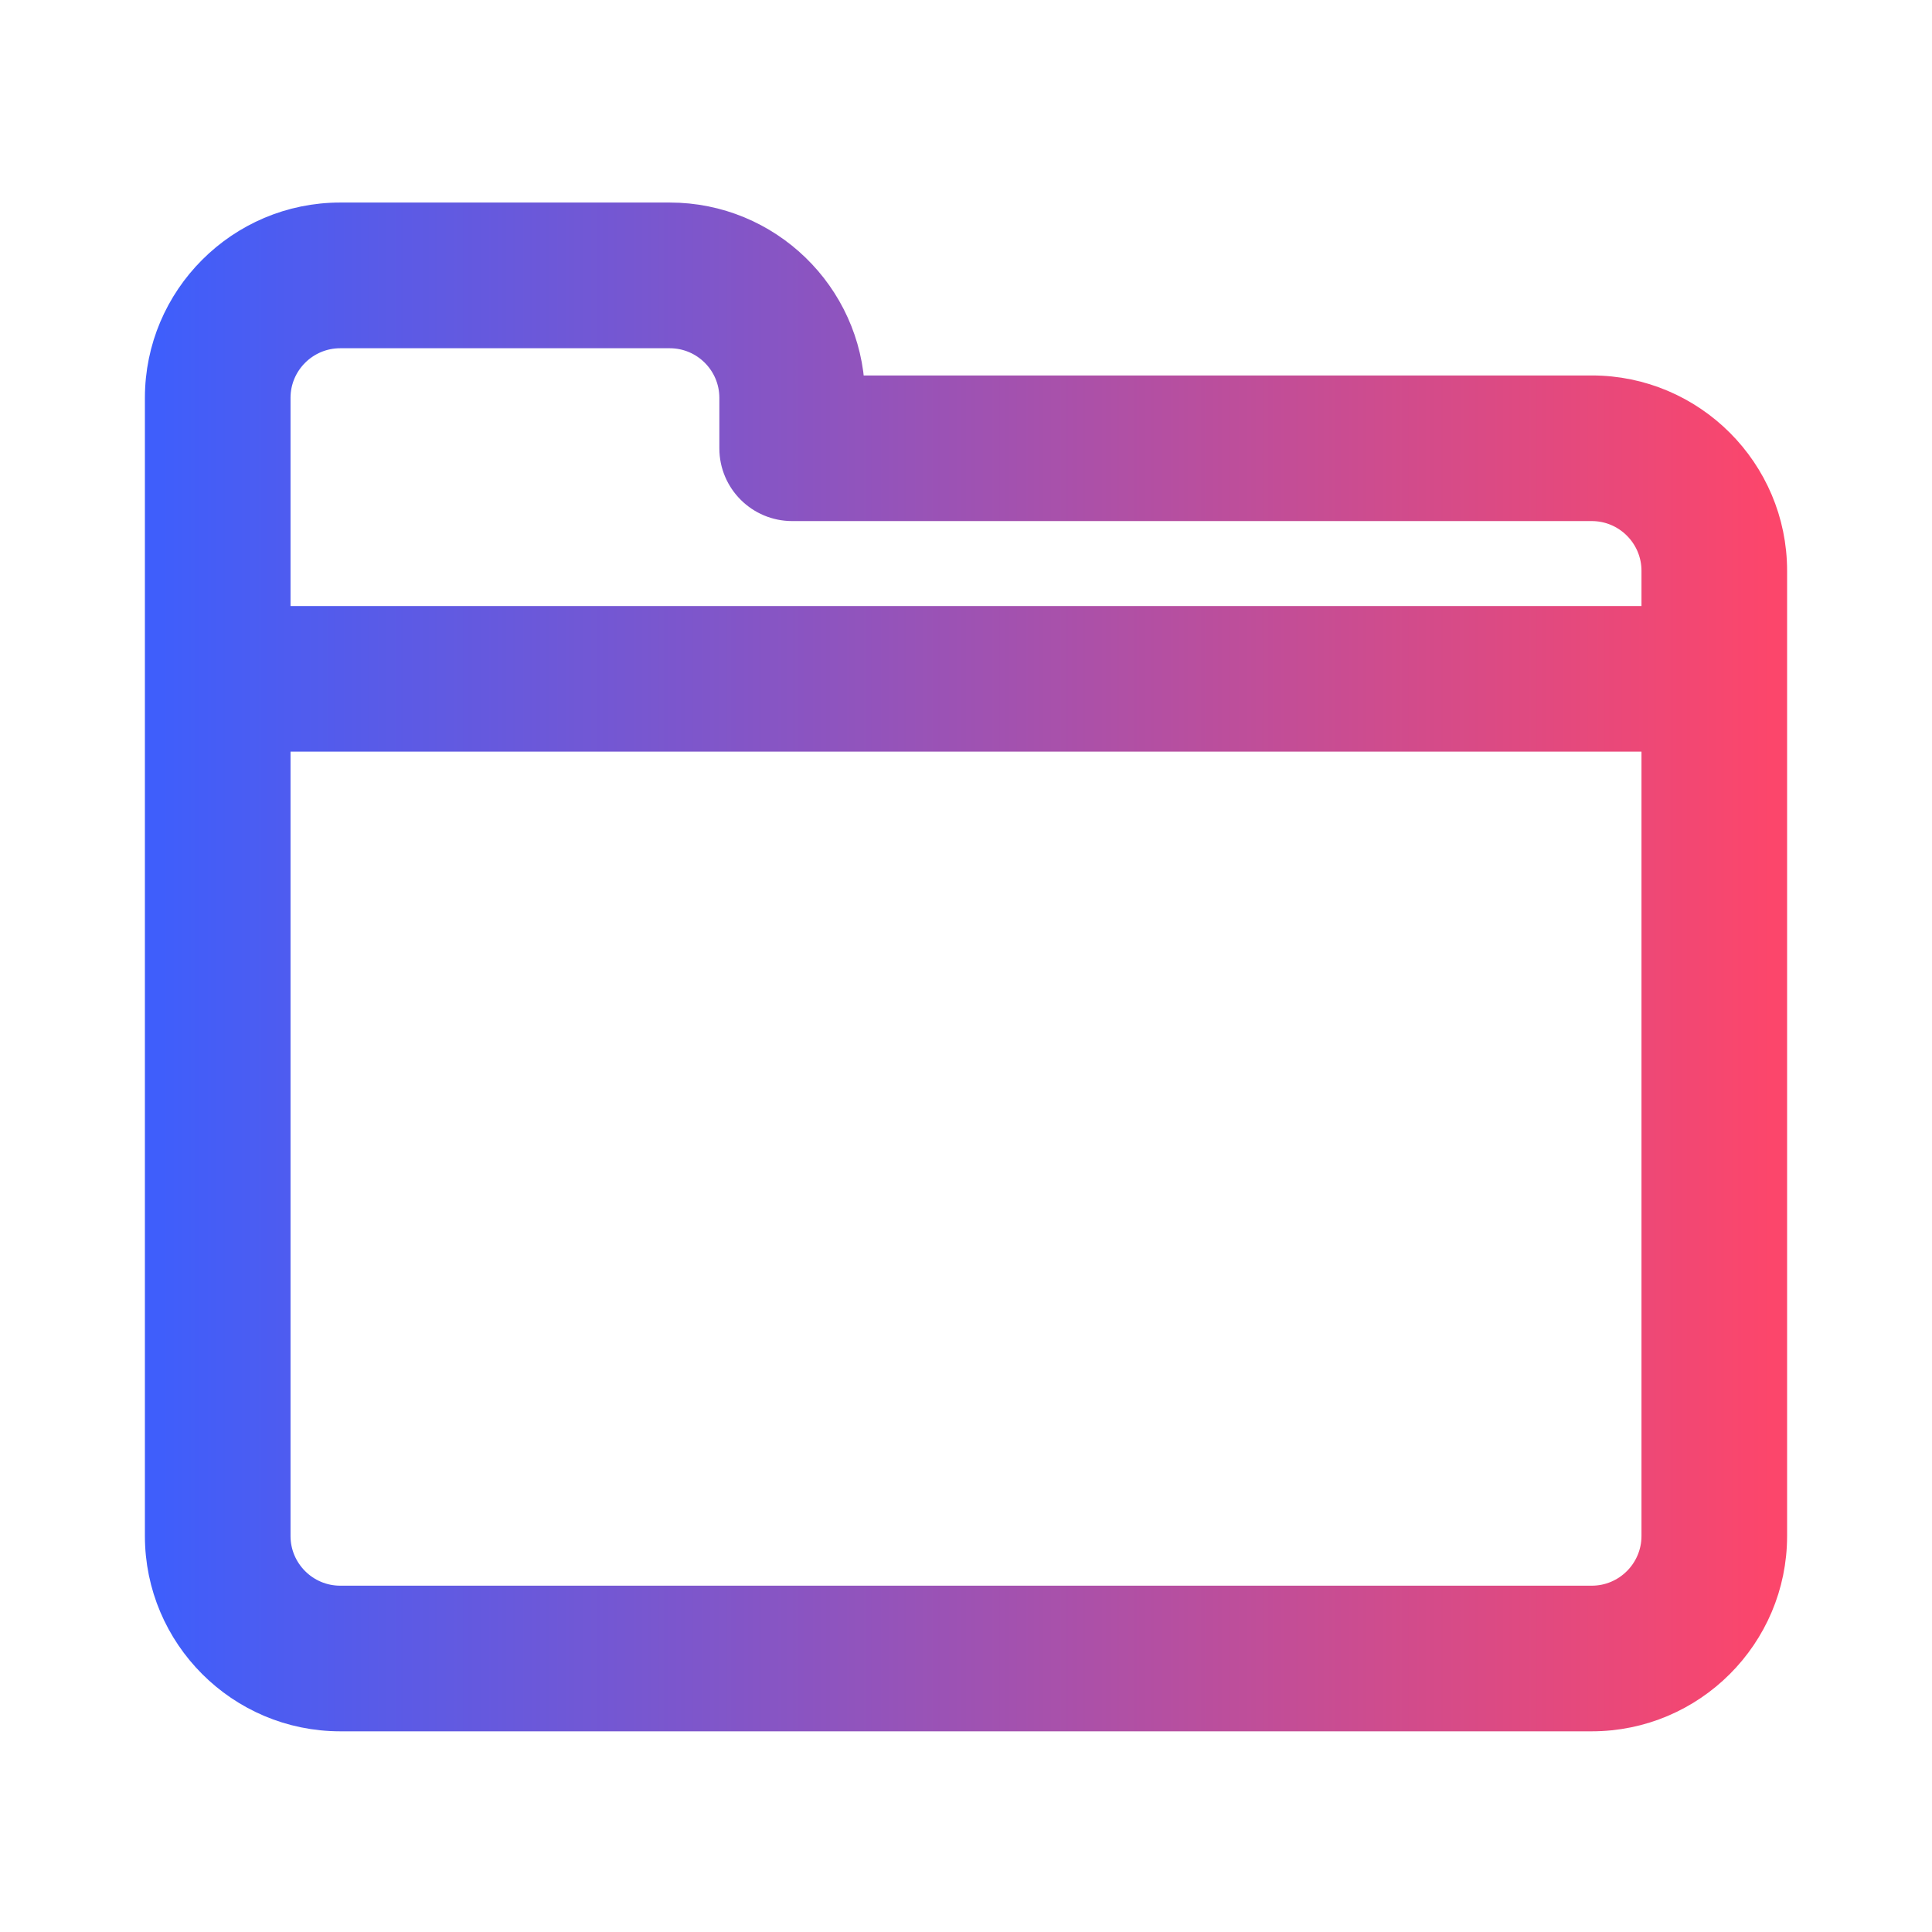 <svg width="24" height="24" viewBox="0 0 24 24" fill="none" xmlns="http://www.w3.org/2000/svg">
<g id="Group 46">
<g id="&#230;&#150;&#135;&#228;&#187;&#182;&#229;&#164;&#185; 1">
<path id="Vector" d="M19.774 4.864H10.544C10.503 3.673 9.521 2.716 8.32 2.716H4.226C2.999 2.716 2 3.715 2 4.942V19.081C2 20.308 2.999 21.307 4.226 21.307H19.774C21.001 21.307 22 20.308 22 19.081V7.09C22 5.863 21.001 4.864 19.774 4.864ZM4.226 4.126H8.32C8.77 4.126 9.136 4.492 9.136 4.942V5.569C9.136 5.958 9.452 6.273 9.841 6.273H19.774C20.224 6.273 20.591 6.64 20.591 7.09V7.728H3.409V4.942C3.409 4.492 3.776 4.126 4.226 4.126ZM19.774 19.898H4.226C3.776 19.898 3.409 19.531 3.409 19.081V9.137H20.591V19.081C20.591 19.531 20.224 19.898 19.774 19.898Z" fill="url(#paint0_linear_41_2731)" stroke="url(#paint1_linear_41_2731)" stroke-width="0.4"/>
</g>
</g>
<defs>
<linearGradient id="paint0_linear_41_2731" x1="2" y1="12.012" x2="22" y2="12.012" gradientUnits="userSpaceOnUse">
<stop stop-color="#3F5EFB"/>
<stop offset="1" stop-color="#FC466B"/>
</linearGradient>
<linearGradient id="paint1_linear_41_2731" x1="2" y1="12.012" x2="22" y2="12.012" gradientUnits="userSpaceOnUse">
<stop stop-color="#3F5EFB"/>
<stop offset="1" stop-color="#FC466B"/>
</linearGradient>
</defs>
</svg>
